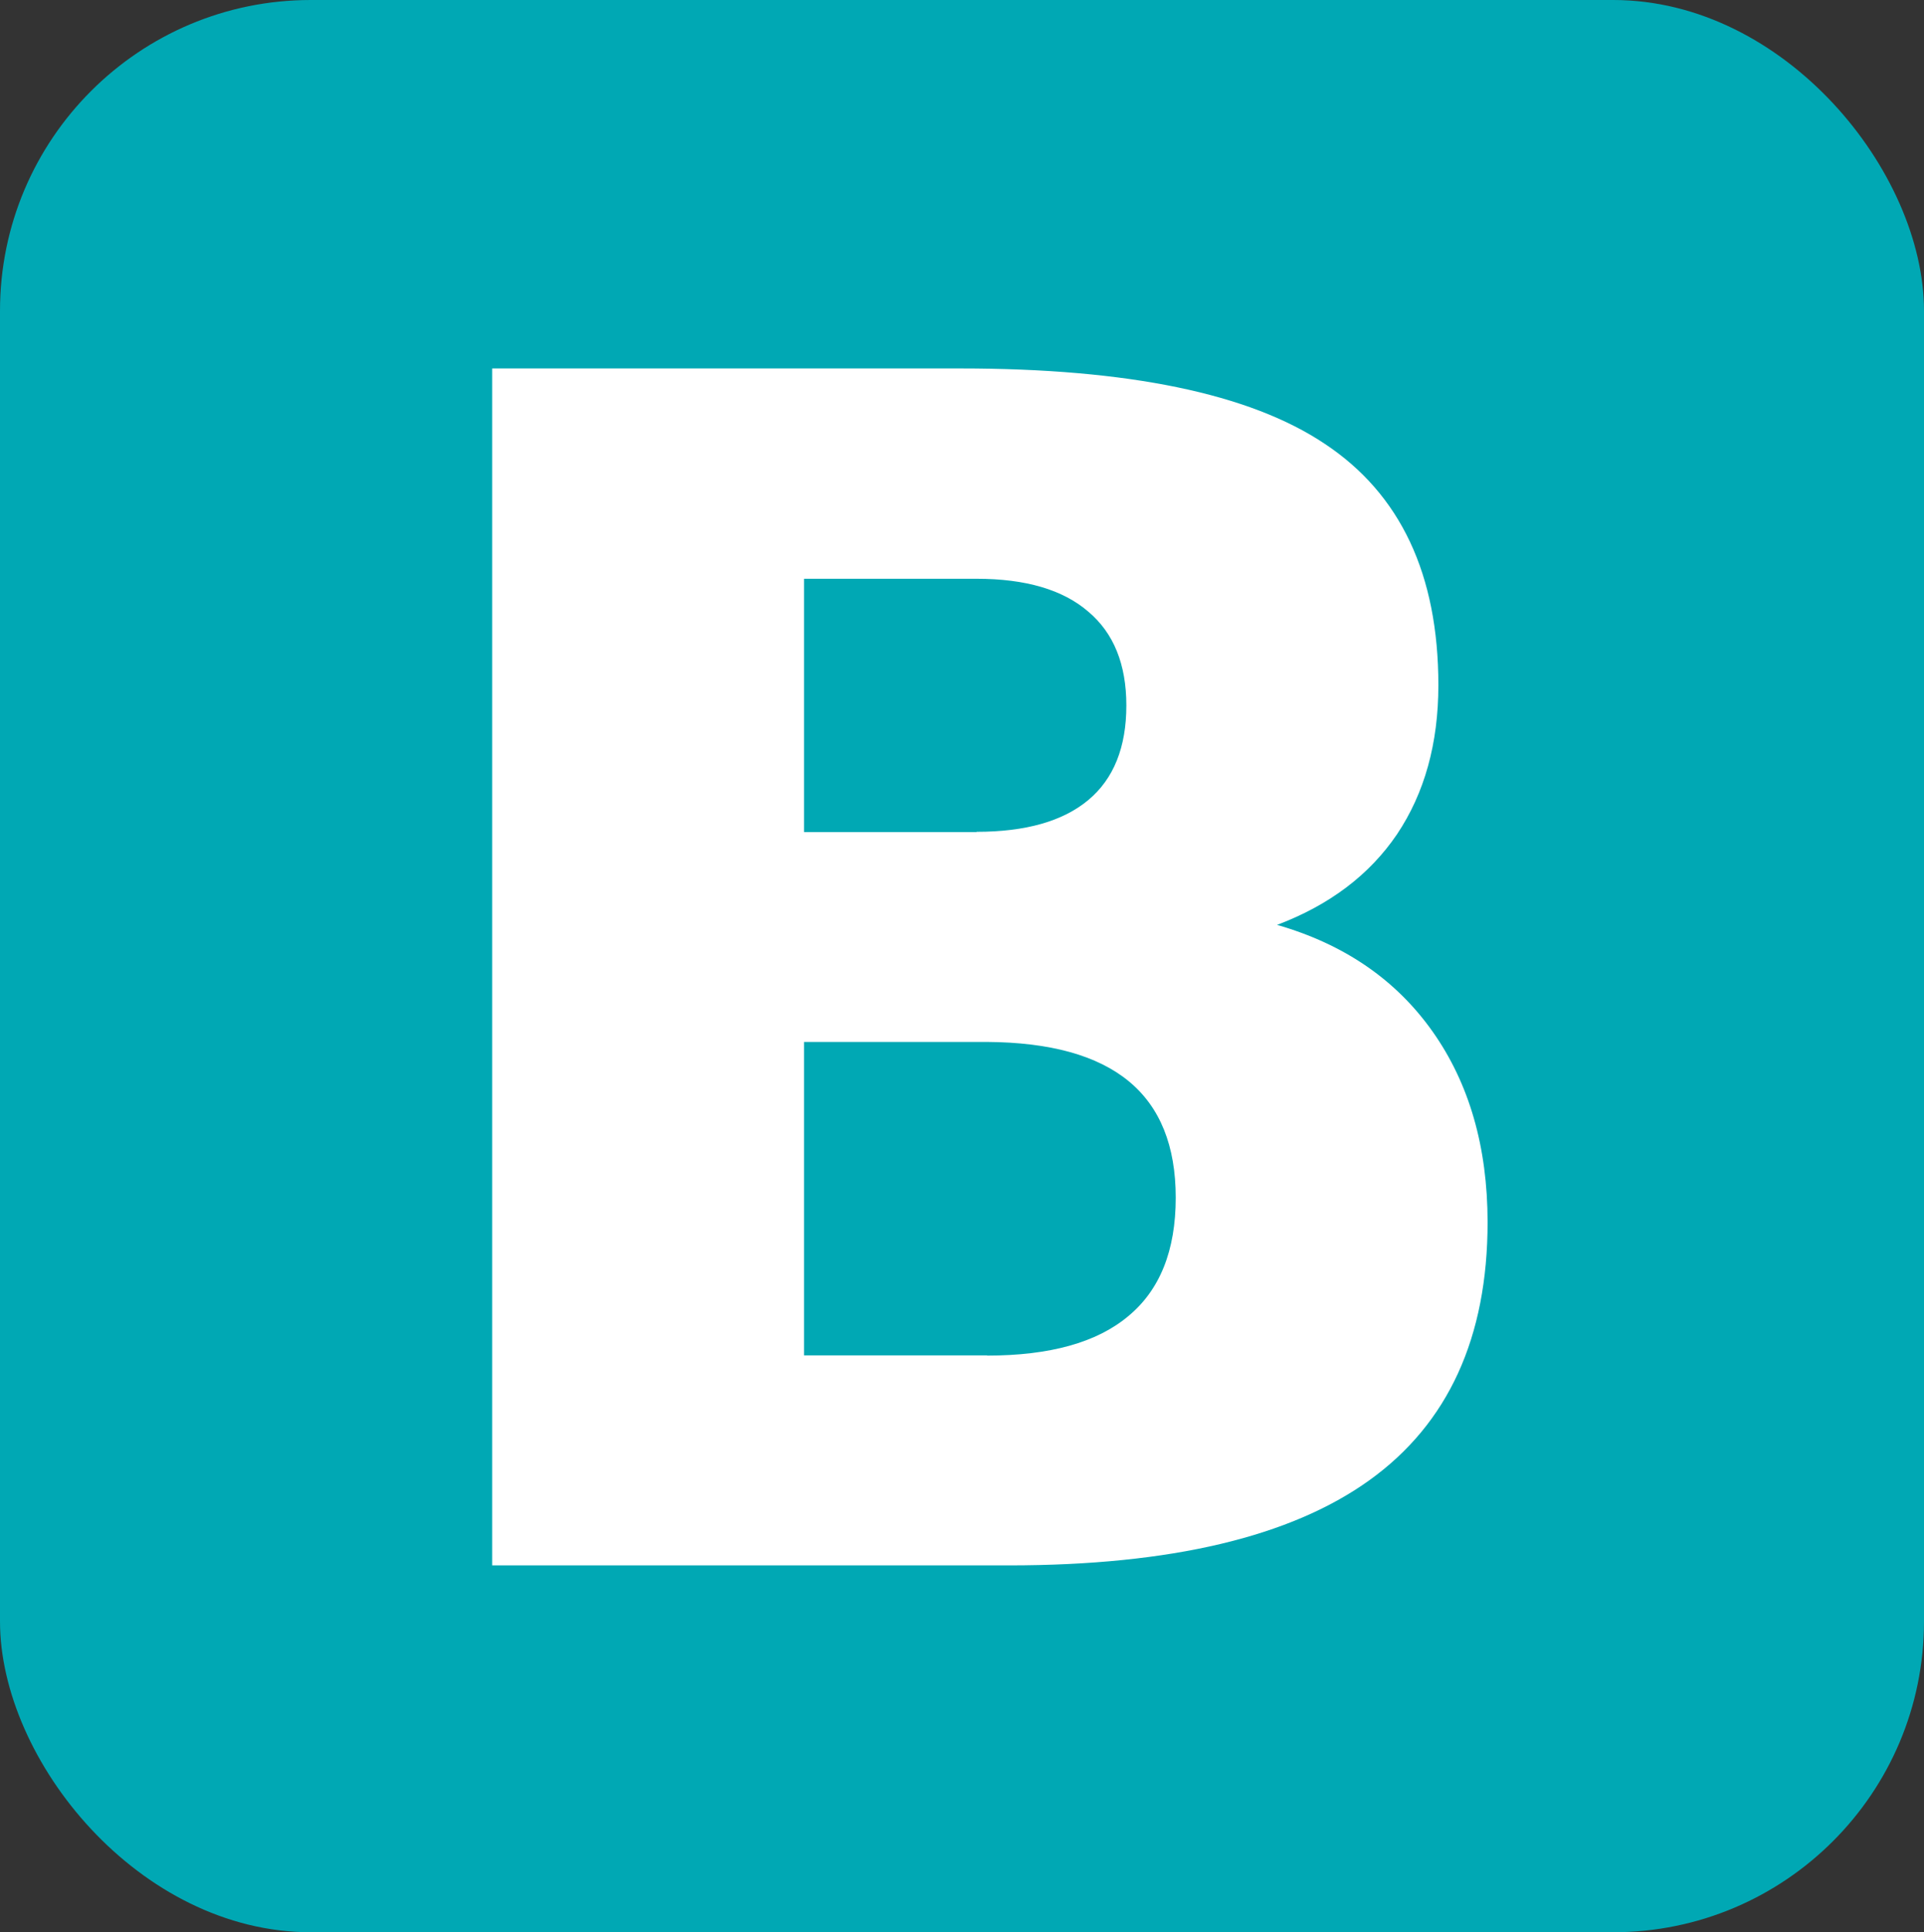 <svg id="Layer_1" data-name="Layer 1" xmlns="http://www.w3.org/2000/svg" xmlns:xlink="http://www.w3.org/1999/xlink" viewBox="0 0 363.5 365"><rect x="0" y="0" width="363.5" height="365" fill="#333333" stroke="none"/><defs><style>.cls-1{fill:url(#linear-gradient);}.cls-2{fill:#fff;}</style>
<linearGradient id="linear-gradient" x1="-66.59" y1="-65" x2="-66.41" y2="-65" gradientTransform="translate(233820.1 -4502.05) rotate(-45.5) scale(2513.04 2513.04)" gradientUnits="userSpaceOnUse"><stop offset="0" stop-color="#00a8b4"/><stop offset="1" stop-color="#00a8b4"/></linearGradient></defs><title>Bootstrap</title><g id="_Group_" data-name="&lt;Group&gt;"><rect id="_Path_" data-name="&lt;Path&gt;" class="cls-1" width="363.5" height="365" rx="58.72" ry="58.72"/><path id="_Compound_Path_" data-name="&lt;Compound Path&gt;" class="cls-2" d="M185.75,159.63q13.92,0,21.11-6t7.19-17.87q0-11.67-7.19-17.72-7.19-6.21-21.11-6.21h-32.6v47.85h32.6m2,98.89q17.76,0,26.63-7.42,9-7.41,9-22.41,0-14.69-8.88-22t-26.78-7.42H153.15v59.21h34.58m54.79-81.32q19,5.46,29.38,20.14t10.4,36q0,32.72-22.34,48.77T192,298.2H94.24V72.1h88.44q47.59,0,68.86,14.24Q273,100.57,273,131.92q0,16.5-7.81,28.17-7.8,11.5-22.64,17.11" transform="translate(-1.25 -2.5)"/></g></svg>
